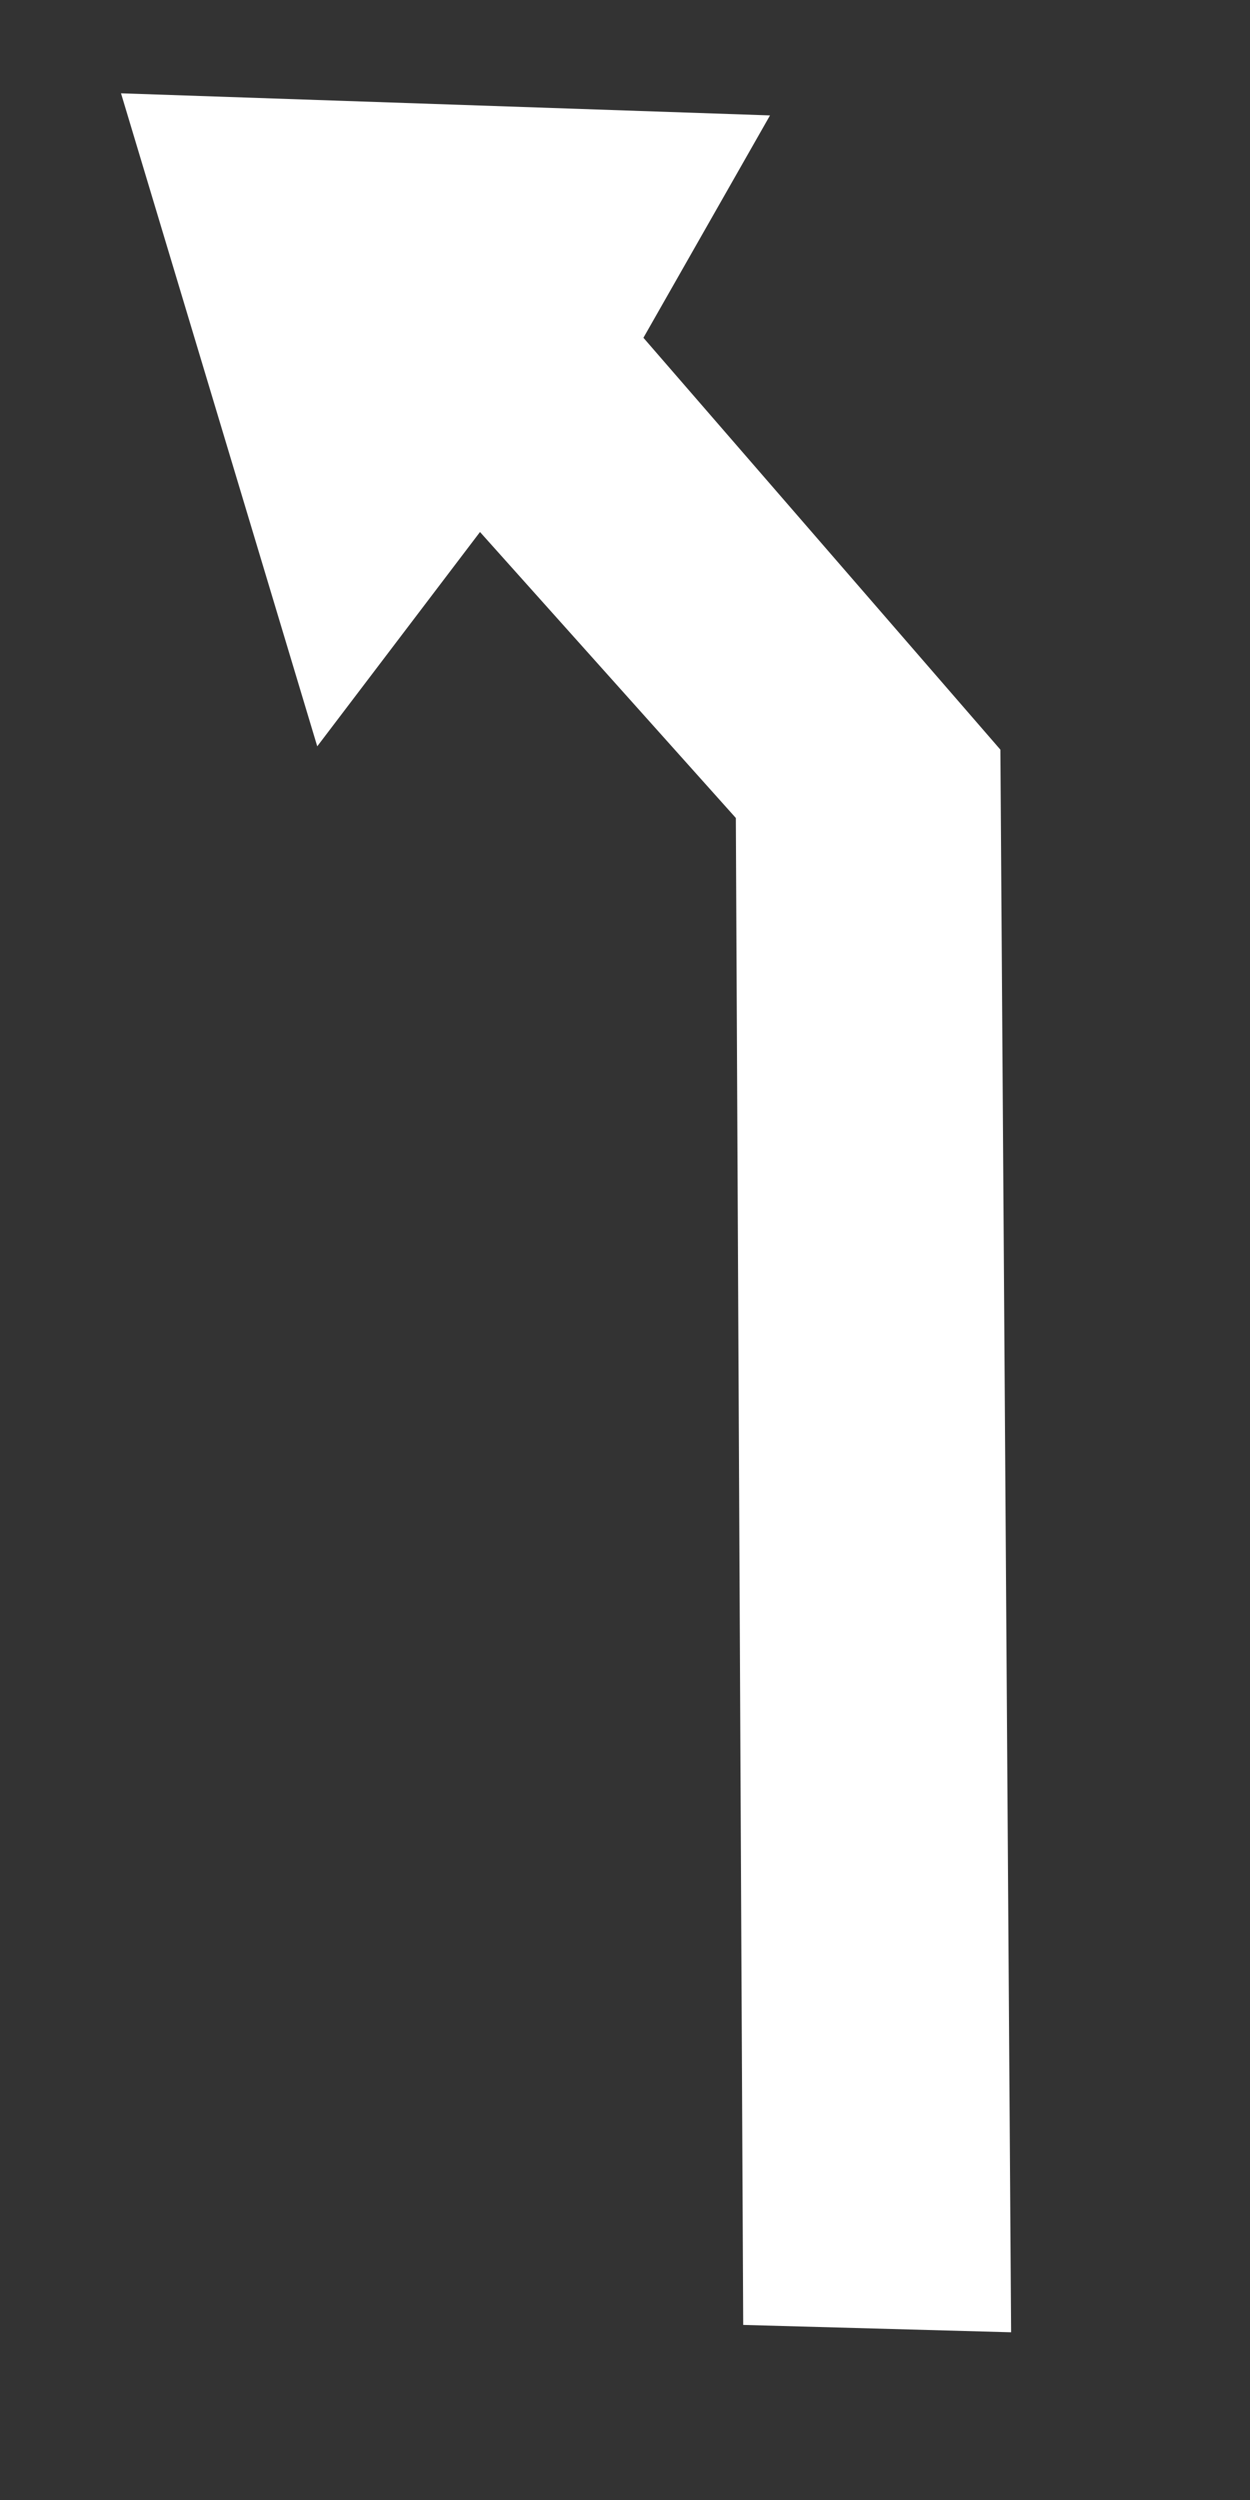 <?xml version="1.0" encoding="UTF-8" standalone="no"?>
<svg
   xmlns:dc="http://purl.org/dc/elements/1.1/"
   xmlns:cc="http://creativecommons.org/ns#"
   xmlns:rdf="http://www.w3.org/1999/02/22-rdf-syntax-ns#"
   xmlns:svg="http://www.w3.org/2000/svg"
   xmlns="http://www.w3.org/2000/svg"
   xmlns:sodipodi="http://sodipodi.sourceforge.net/DTD/sodipodi-0.dtd"
   xmlns:inkscape="http://www.inkscape.org/namespaces/inkscape"
   width="5"
   height="10"
   version="1.1"
   id="svg10"
   sodipodi:docname="left.svg"
   inkscape:version="0.92.5 (2060ec1f9f, 2020-04-08)">
  <rect width="100%" height="100%" fill="#333333" stroke="none"/>
  <defs
     id="defs14" />
  <sodipodi:namedview
     pagecolor="#ffffff"
     bordercolor="#666666"
     borderopacity="1"
     objecttolerance="10"
     gridtolerance="10"
     guidetolerance="10"
     inkscape:pageopacity="0"
     inkscape:pageshadow="2"
     inkscape:window-width="1920"
     inkscape:window-height="1134"
     id="namedview12"
     showgrid="true"
     inkscape:zoom="33.37544"
     inkscape:cx="0.69952423"
     inkscape:cy="2.1359436"
     inkscape:window-x="1920"
     inkscape:window-y="0"
     inkscape:window-maximized="1"
     inkscape:current-layer="svg10"
     showguides="false">
    <inkscape:grid
       type="xygrid"
       id="grid817" />
  </sodipodi:namedview>
  <g
     transform="matrix(0,-2.679,2.679,0,7.278,2.128)"
     id="g11">
    <path
       style="color:#000000;fill:#ffffff;stroke:none;stroke-width:0"
       d="m -0.325,-1.223 0.615,-0.533 0.332,0.189 0.033,-0.969 -0.975,0.293 L 0,-2 l -0.427,0.382 -2.25,0.011 -0.011,0.4 z"
       id="path9"
       inkscape:connector-curvature="0"
       sodipodi:nodetypes="cccccccccc" />
  </g>
</svg>
